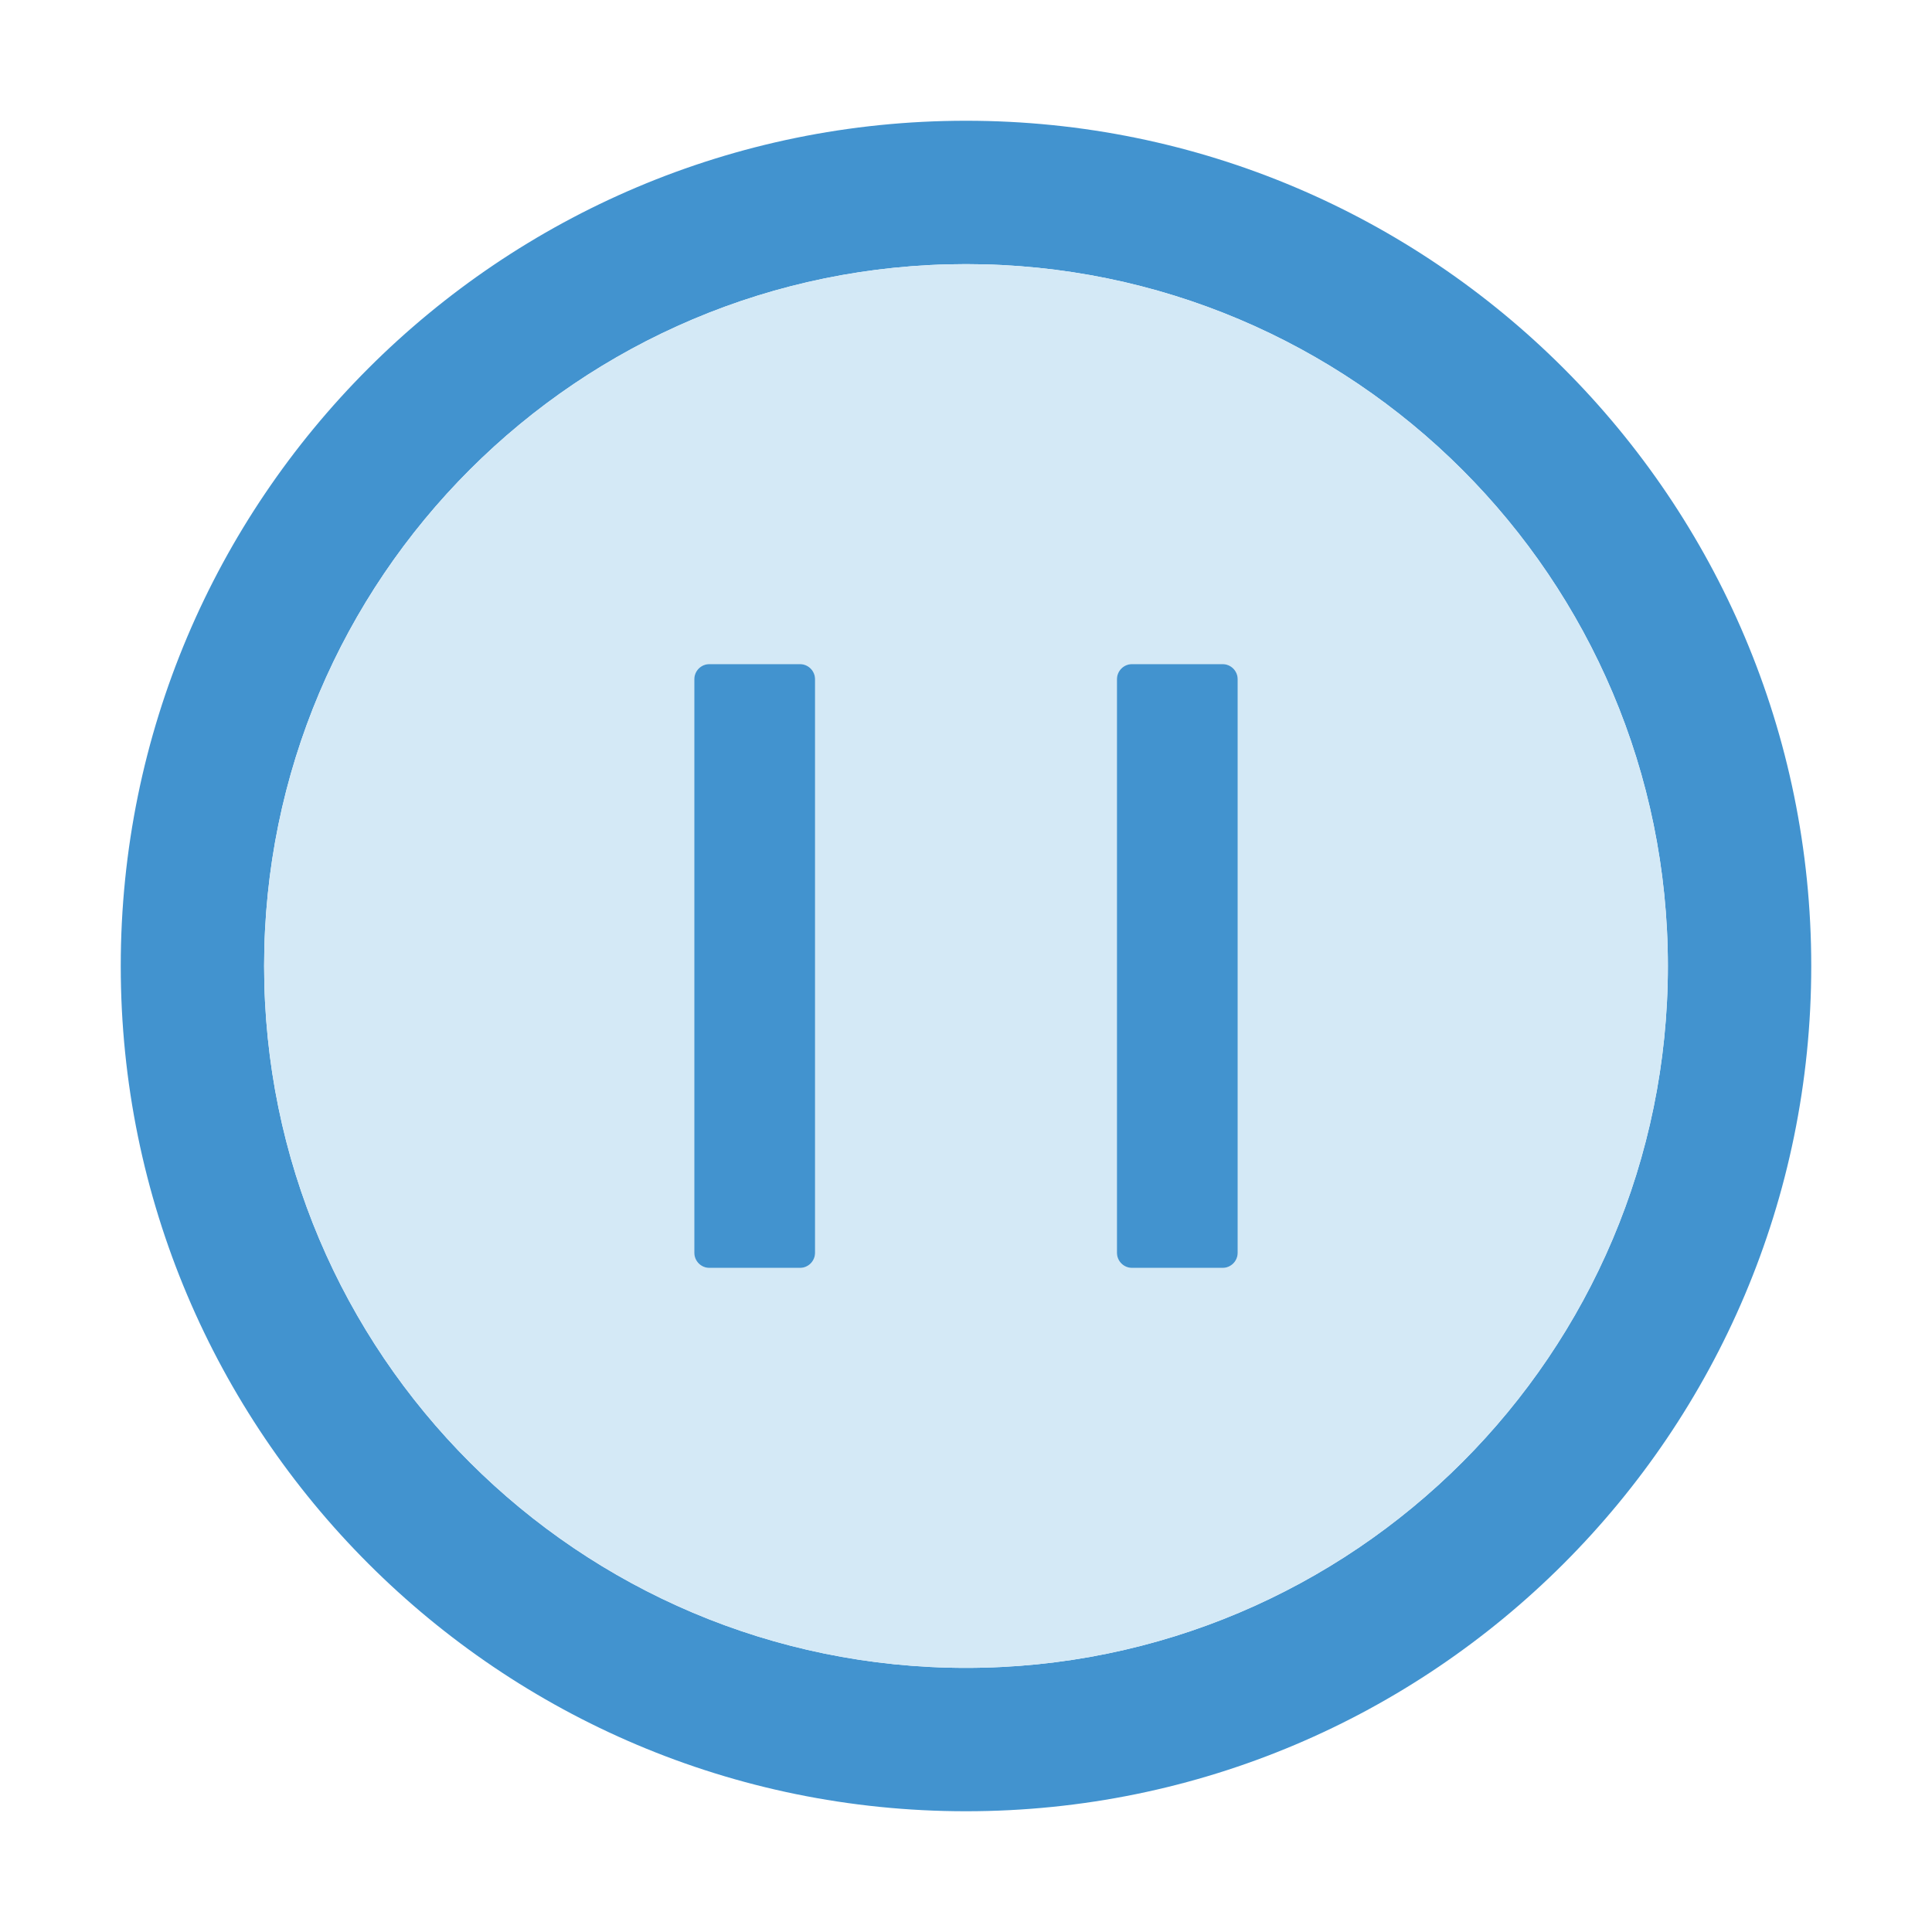 <svg width="24" height="24" viewBox="0 0 24 24" fill="none" xmlns="http://www.w3.org/2000/svg">
<g id="icon/two-tone/suggested/pause-circle">
<path id="Vector" d="M12 1.5C6.202 1.5 1.5 6.202 1.5 12C1.5 17.798 6.202 22.5 12 22.5C17.798 22.5 22.5 17.798 22.5 12C22.5 6.202 17.798 1.5 12 1.5ZM12 20.719C7.186 20.719 3.281 16.814 3.281 12C3.281 7.186 7.186 3.281 12 3.281C16.814 3.281 20.719 7.186 20.719 12C20.719 16.814 16.814 20.719 12 20.719Z" fill="#4293CF"/>
<path id="Vector_2" d="M12 3.281C7.186 3.281 3.281 7.186 3.281 12C3.281 16.814 7.186 20.719 12 20.719C16.814 20.719 20.719 16.814 20.719 12C20.719 7.186 16.814 3.281 12 3.281ZM10.125 15.562C10.125 15.666 10.041 15.75 9.938 15.75H8.812C8.709 15.75 8.625 15.666 8.625 15.562V8.438C8.625 8.334 8.709 8.25 8.812 8.25H9.938C10.041 8.25 10.125 8.334 10.125 8.438V15.562ZM15.375 15.562C15.375 15.666 15.291 15.75 15.188 15.75H14.062C13.959 15.75 13.875 15.666 13.875 15.562V8.438C13.875 8.334 13.959 8.25 14.062 8.25H15.188C15.291 8.25 15.375 8.334 15.375 8.438V15.562Z" fill="#D4E9F6"/>
<path id="Vector_3" d="M9.938 8.25H8.812C8.709 8.25 8.625 8.334 8.625 8.438V15.562C8.625 15.666 8.709 15.75 8.812 15.75H9.938C10.041 15.75 10.125 15.666 10.125 15.562V8.438C10.125 8.334 10.041 8.25 9.938 8.25ZM15.188 8.25H14.062C13.959 8.25 13.875 8.334 13.875 8.438V15.562C13.875 15.666 13.959 15.75 14.062 15.75H15.188C15.291 15.75 15.375 15.666 15.375 15.562V8.438C15.375 8.334 15.291 8.25 15.188 8.25Z" fill="#4293CF"/>
</g>
</svg>
